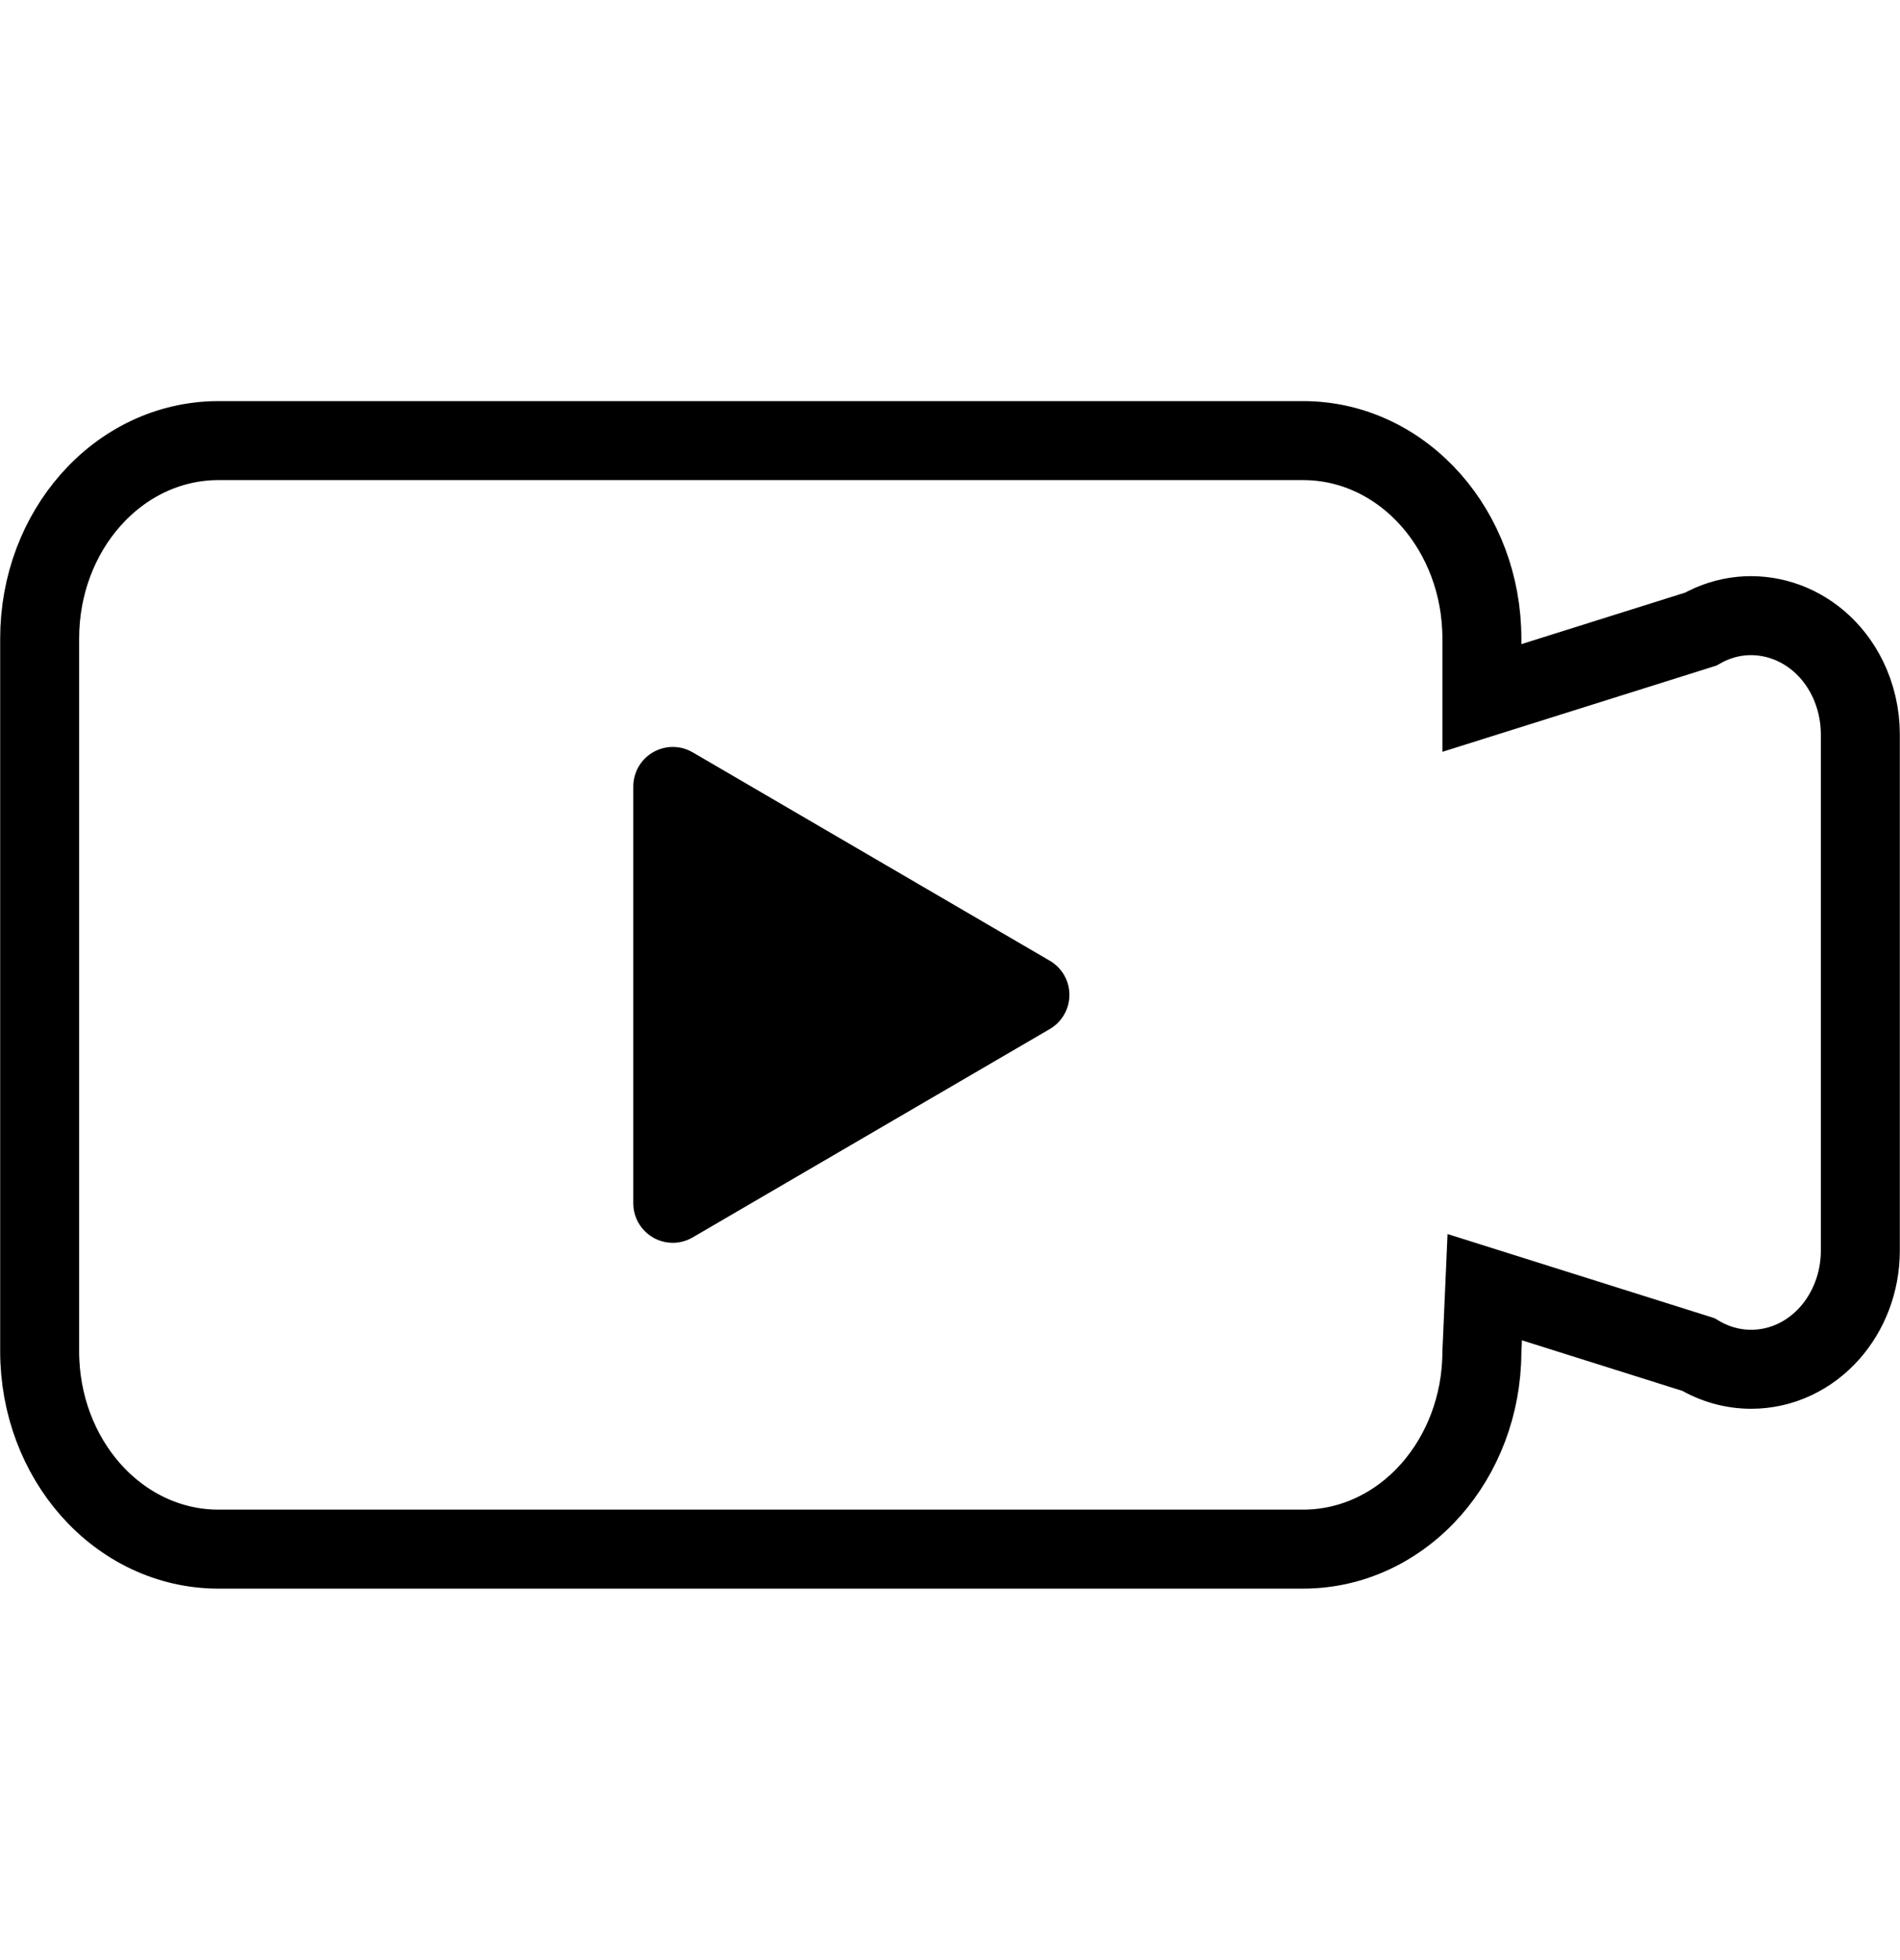 <svg xmlns="http://www.w3.org/2000/svg" width="32" height="33" viewBox="0 0 32 33">
  <g fill="none" fill-rule="evenodd">
    <path stroke="currentColor" stroke-width="1.33" d="M20.613-.665H2.347C1.507-.665.74-.286.188.342c-.524.595-.853 1.415-.853 2.325v12c0 .91.33 1.73.853 2.325.553.627 1.318 1.006 2.159 1.006h18.266c.84 0 1.606-.379 2.159-1.006.52-.592.85-1.407.853-2.31l.048-1.094 3.597 1.133c.274.164.58.249.89.249.516 0 .989-.23 1.329-.616.311-.354.51-.841.51-1.383v-8.69c0-.333-.077-.66-.22-.95-.248-.498-.655-.826-1.102-.968-.442-.14-.929-.103-1.367.146l-3.685 1.159V2.667c0-.91-.33-1.73-.853-2.325-.553-.628-1.318-1.007-2.159-1.007z" transform="translate(1.333 8.083)"></path>
    <path fill="currentColor" fill-rule="nonzero" d="M10.333 12.75l6.016-3.509c.317-.185.424-.592.239-.91-.058-.098-.14-.18-.24-.239l-6.015-3.509c-.317-.185-.724-.078-.91.24-.058.101-.09.217-.09.335v7.018c0 .367.298.665.665.665.118 0 .234-.032.335-.091z" transform="translate(1.333 8.083)"></path>
  </g>
</svg>